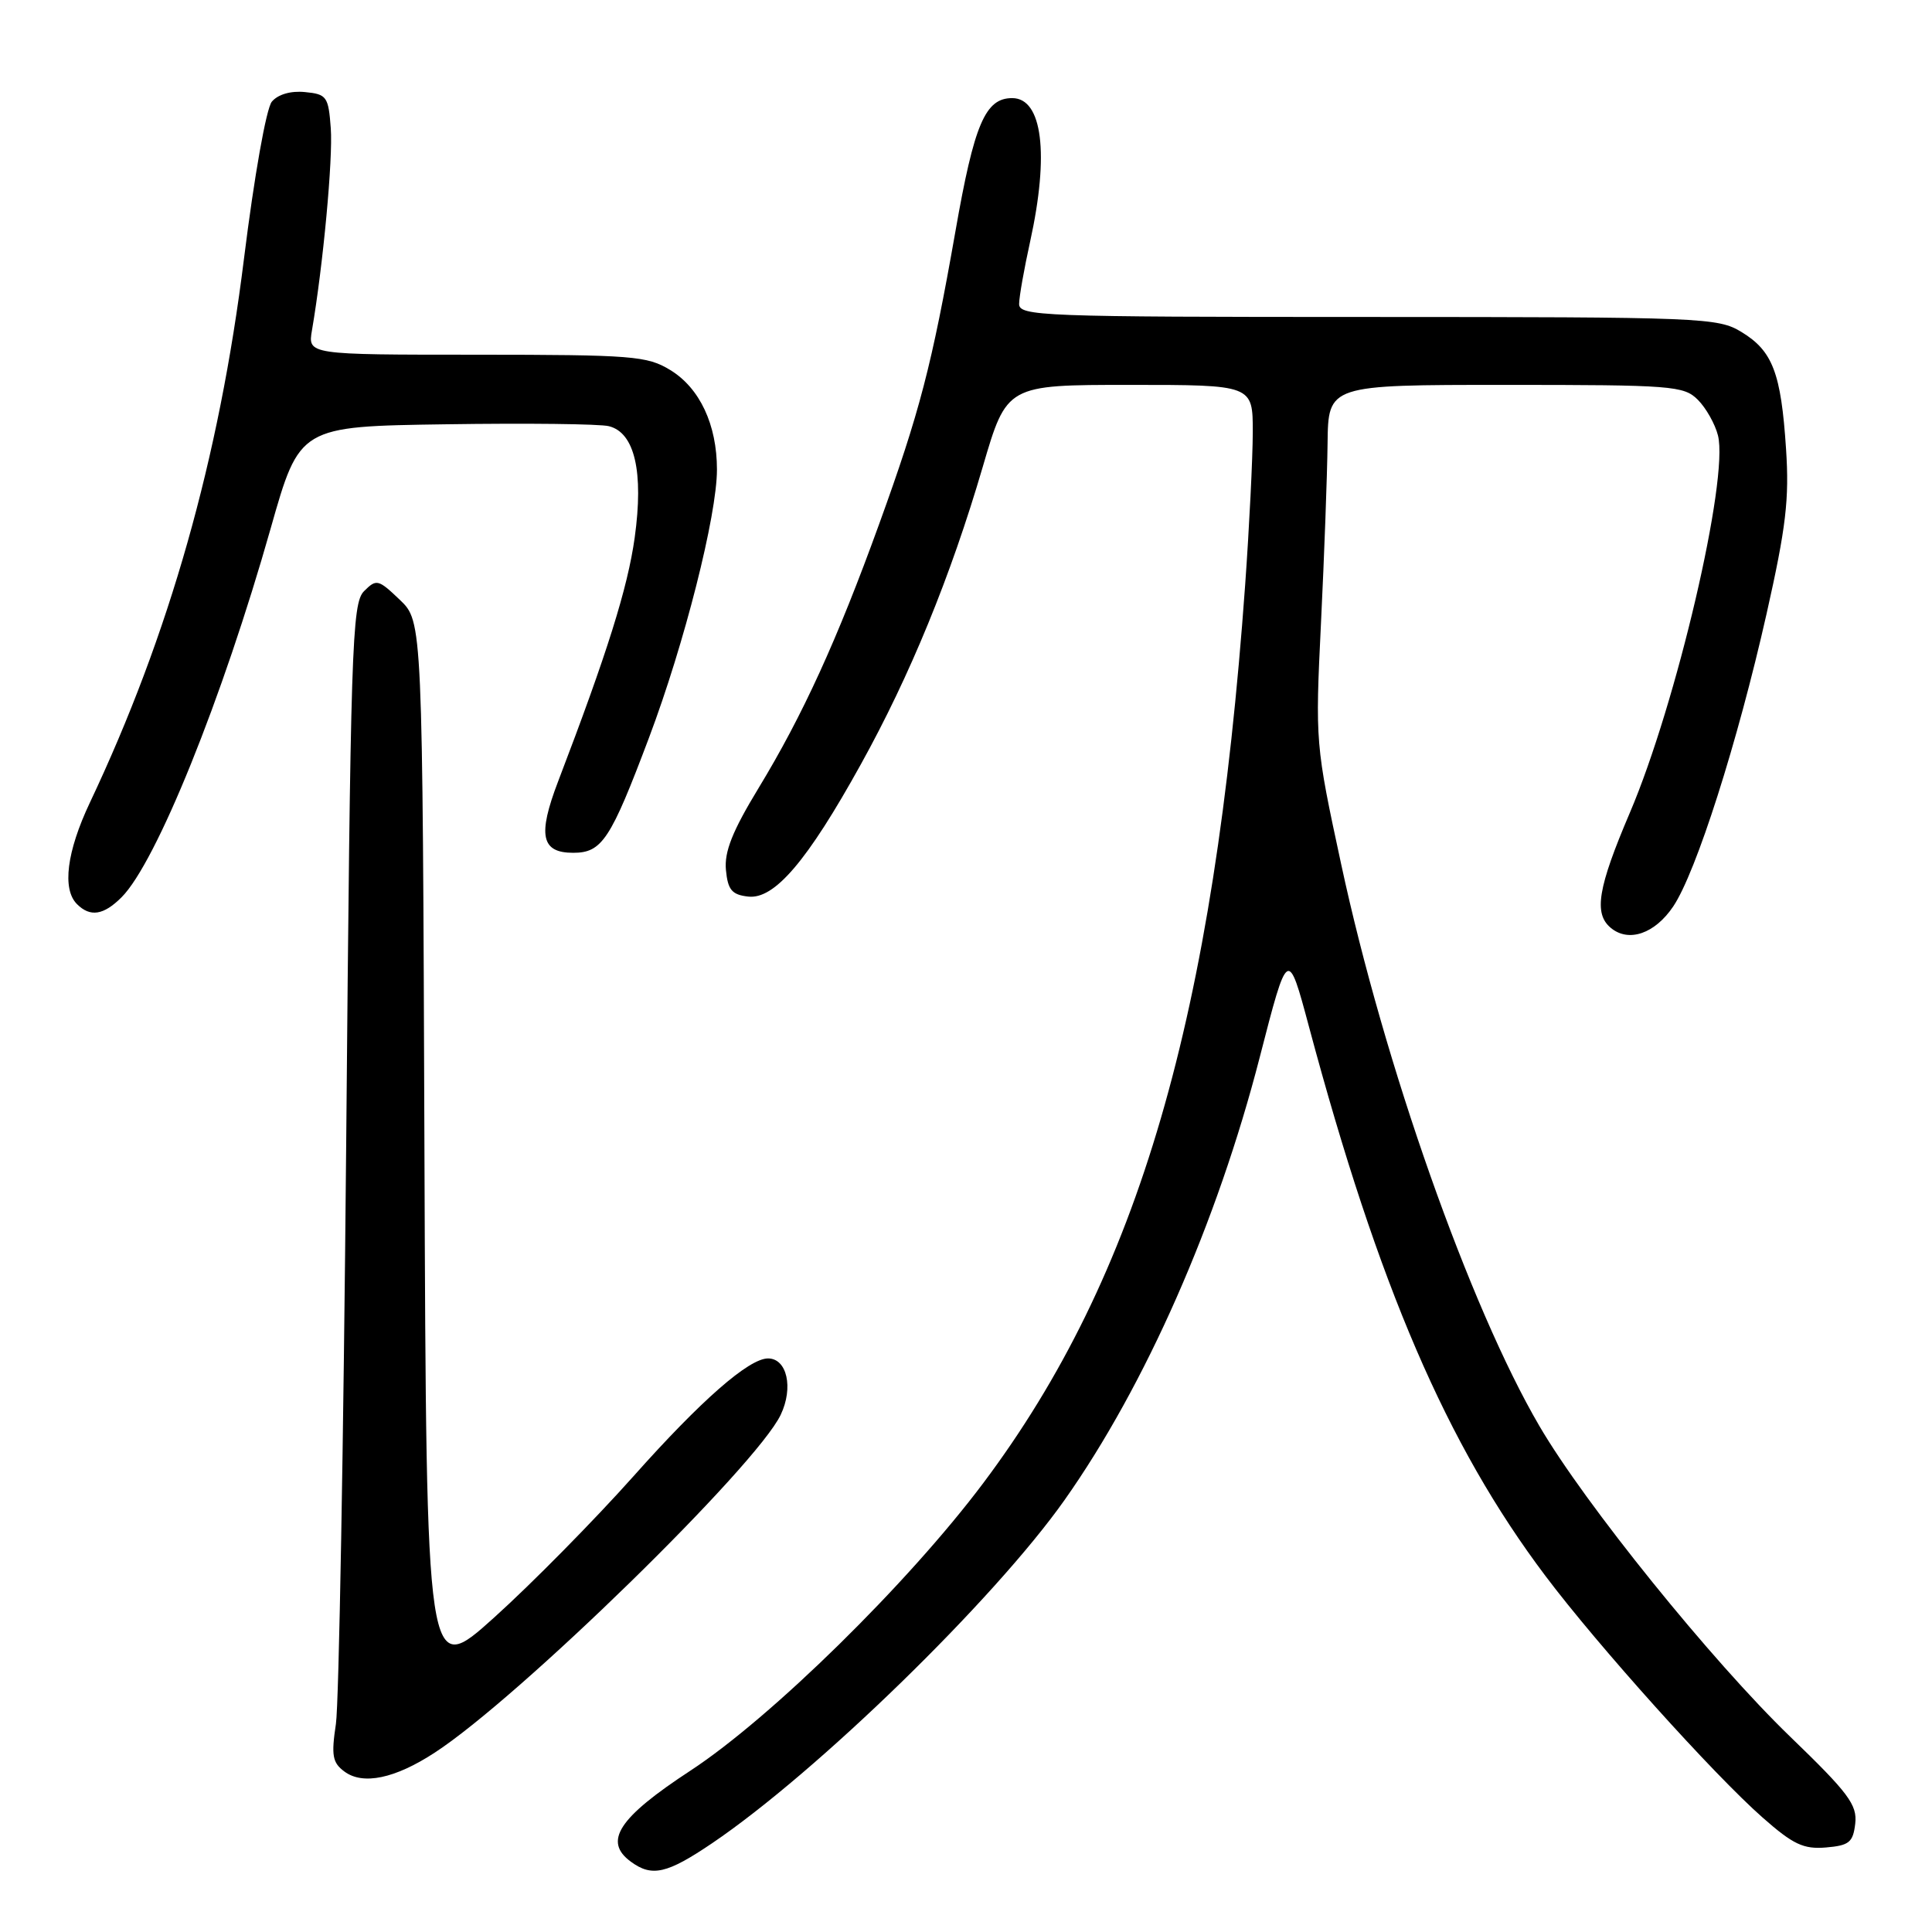 <?xml version="1.0" encoding="UTF-8" standalone="no"?>
<!DOCTYPE svg PUBLIC "-//W3C//DTD SVG 1.1//EN" "http://www.w3.org/Graphics/SVG/1.1/DTD/svg11.dtd" >
<svg xmlns="http://www.w3.org/2000/svg" xmlns:xlink="http://www.w3.org/1999/xlink" version="1.1" viewBox="0 0 256 256">
 <g >
 <path fill="currentColor"
d=" M 94.34 244.25 C 108.22 234.86 131.74 211.96 141.06 198.76 C 151.77 183.59 161.28 162.01 166.93 140.06 C 170.65 125.61 170.65 125.61 173.45 136.06 C 182.65 170.42 191.71 191.47 204.78 208.82 C 211.72 218.05 227.09 235.15 233.56 240.84 C 237.60 244.40 238.97 245.05 241.95 244.80 C 245.03 244.54 245.54 244.12 245.83 241.63 C 246.11 239.15 244.93 237.57 237.22 230.13 C 226.81 220.08 209.97 199.23 203.97 188.94 C 194.75 173.17 183.41 141.02 177.71 114.50 C 174.29 98.64 174.27 98.36 175.04 82.50 C 175.47 73.70 175.86 63.01 175.91 58.75 C 176.00 51.00 176.00 51.00 199.50 51.00 C 221.57 51.00 223.12 51.12 224.97 52.97 C 226.06 54.06 227.26 56.19 227.64 57.70 C 229.09 63.48 222.13 93.26 215.96 107.70 C 211.72 117.64 211.15 121.05 213.44 122.95 C 215.81 124.92 219.28 123.72 221.71 120.11 C 224.75 115.59 230.24 98.36 234.08 81.33 C 236.66 69.87 237.10 66.13 236.66 59.49 C 236.00 49.42 234.89 46.51 230.77 44.00 C 227.63 42.08 225.71 42.01 181.25 42.00 C 137.86 42.00 135.00 41.89 135.04 40.25 C 135.05 39.29 135.71 35.58 136.50 32.00 C 139.05 20.40 138.13 13.00 134.12 13.00 C 130.55 13.00 129.09 16.42 126.60 30.65 C 123.47 48.45 121.86 54.63 116.47 69.50 C 110.94 84.77 106.35 94.82 100.51 104.43 C 97.04 110.14 95.96 112.87 96.19 115.28 C 96.44 117.91 96.98 118.56 99.13 118.80 C 102.61 119.21 106.97 114.10 114.06 101.29 C 120.58 89.53 125.96 76.41 130.22 61.86 C 133.40 51.00 133.40 51.00 149.70 51.00 C 166.00 51.00 166.00 51.00 166.00 57.25 C 165.99 60.69 165.54 69.80 164.99 77.50 C 160.88 134.75 150.88 169.06 130.30 196.50 C 120.35 209.77 102.18 227.61 91.50 234.61 C 81.95 240.86 79.90 243.99 83.60 246.69 C 86.39 248.74 88.38 248.28 94.34 244.25 Z  M 57.61 232.23 C 68.72 225.01 100.25 194.21 103.45 187.46 C 105.16 183.87 104.28 180.00 101.77 180.00 C 99.23 180.00 92.90 185.54 83.93 195.62 C 78.74 201.44 70.45 209.85 65.50 214.31 C 56.50 222.42 56.50 222.42 56.24 152.39 C 55.99 82.36 55.99 82.36 52.98 79.48 C 50.12 76.75 49.88 76.69 48.24 78.33 C 46.63 79.94 46.45 85.54 45.87 151.79 C 45.52 191.23 44.91 225.72 44.51 228.43 C 43.88 232.61 44.05 233.57 45.64 234.74 C 48.09 236.56 52.33 235.68 57.61 232.23 Z  M 16.11 118.89 C 20.70 114.30 29.46 92.62 35.87 70.00 C 39.70 56.50 39.70 56.50 59.10 56.22 C 69.77 56.06 79.48 56.17 80.67 56.47 C 84.10 57.31 85.31 62.52 84.10 71.24 C 83.17 77.91 80.46 86.54 73.95 103.55 C 71.22 110.69 71.71 113.00 75.95 113.00 C 79.77 113.00 80.90 111.28 86.00 97.74 C 90.69 85.30 95.00 68.29 95.00 62.22 C 95.00 56.27 92.72 51.41 88.81 49.03 C 85.75 47.16 83.80 47.01 63.14 47.00 C 40.78 47.00 40.78 47.00 41.34 43.75 C 42.81 35.17 44.13 21.04 43.83 17.00 C 43.52 12.79 43.30 12.48 40.41 12.20 C 38.52 12.01 36.83 12.51 36.02 13.47 C 35.28 14.37 33.69 23.33 32.33 34.27 C 29.04 60.79 22.43 84.12 11.90 106.37 C 8.84 112.85 8.21 117.81 10.20 119.80 C 11.95 121.55 13.72 121.28 16.11 118.89 Z "/>
</g>
</svg>
